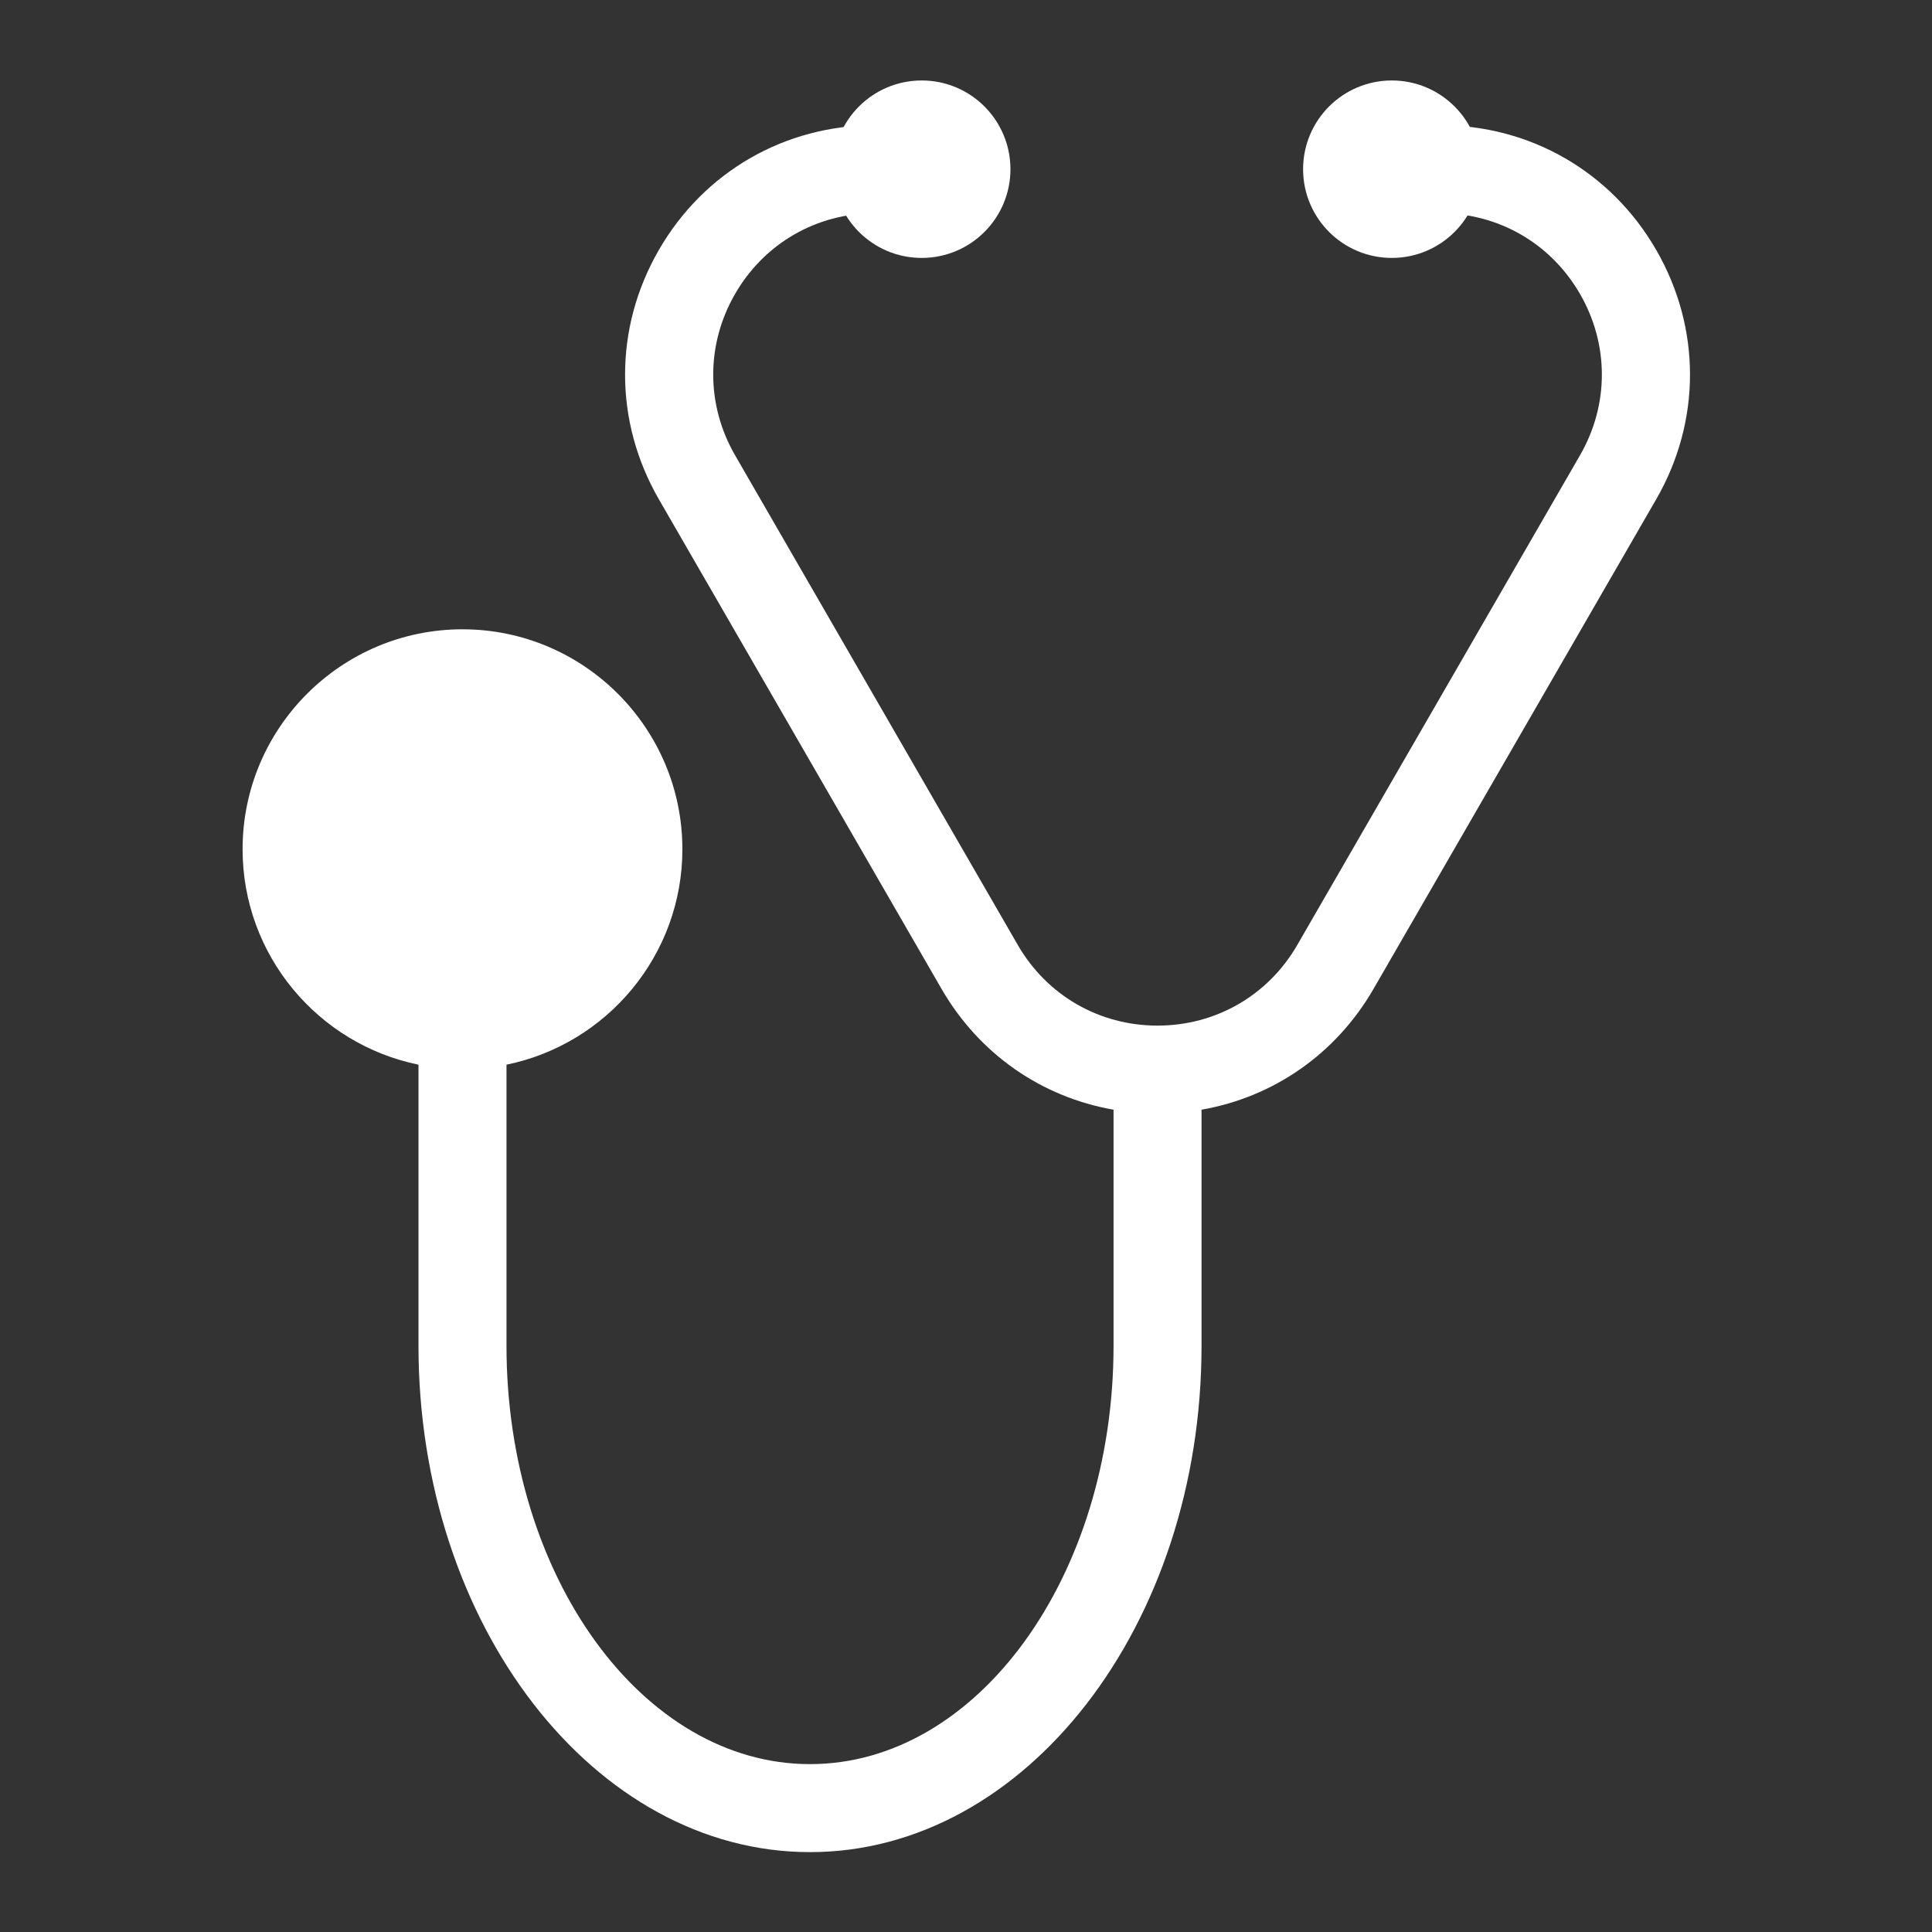 <svg id="SvgjsSvg1001" width="288" height="288" xmlns="http://www.w3.org/2000/svg" version="1.1" xmlns:xlink="http://www.w3.org/1999/xlink" xmlns:svgjs="http://svgjs.com/svgjs"><rect width="100%" height="100%" fill="#333333" stroke="none"/><defs id="SvgjsDefs1002"></defs><g id="SvgjsG1008" transform="matrix(0.917,0,0,0.917,11.995,11.995)"><svg xmlns="http://www.w3.org/2000/svg" enable-background="new 0 0 201.324 201.324" viewBox="0 0 201.324 201.324" width="288" height="288"><circle cx="95.596" cy="10.083" r="10.083" fill="#ffffff" class="color000 svgShape"></circle><circle cx="149.018" cy="10.083" r="10.083" fill="#ffffff" class="color000 svgShape"></circle><path d="M179.06,19.254c-5.123-8.873-14.298-14.17-24.544-14.17v10c6.631,0,12.568,3.428,15.884,9.17
	c3.316,5.743,3.316,12.599,0.001,18.342l-32.122,55.636c-3.315,5.742-9.253,9.17-15.884,9.171c-6.631,0-12.569-3.428-15.885-9.171
	L74.389,42.595c-3.315-5.742-3.315-12.599,0-18.341s9.254-9.171,15.885-9.171v-10c-10.246,0-19.422,5.297-24.545,14.171
	s-5.123,19.468,0,28.341l32.121,55.636c4.272,7.399,11.366,12.299,19.545,13.727v26.832c0,26.211-15.473,47.535-34.492,47.535
	c-19.019,0-34.491-21.324-34.491-47.535v-31.948C59.802,109.52,68.4,99.424,68.4,87.356c0-13.779-11.21-24.989-24.989-24.989
	s-24.989,11.21-24.989,24.989c0,12.067,8.598,22.163,19.989,24.486v31.948c0,31.725,19.959,57.535,44.492,57.535
	c24.532,0,44.491-25.81,44.491-57.535v-26.832c8.178-1.428,15.273-6.328,19.544-13.727l32.122-55.636
	C184.184,38.722,184.184,28.127,179.06,19.254z" fill="#ffffff" class="color000 svgShape"></path></svg></g></svg>